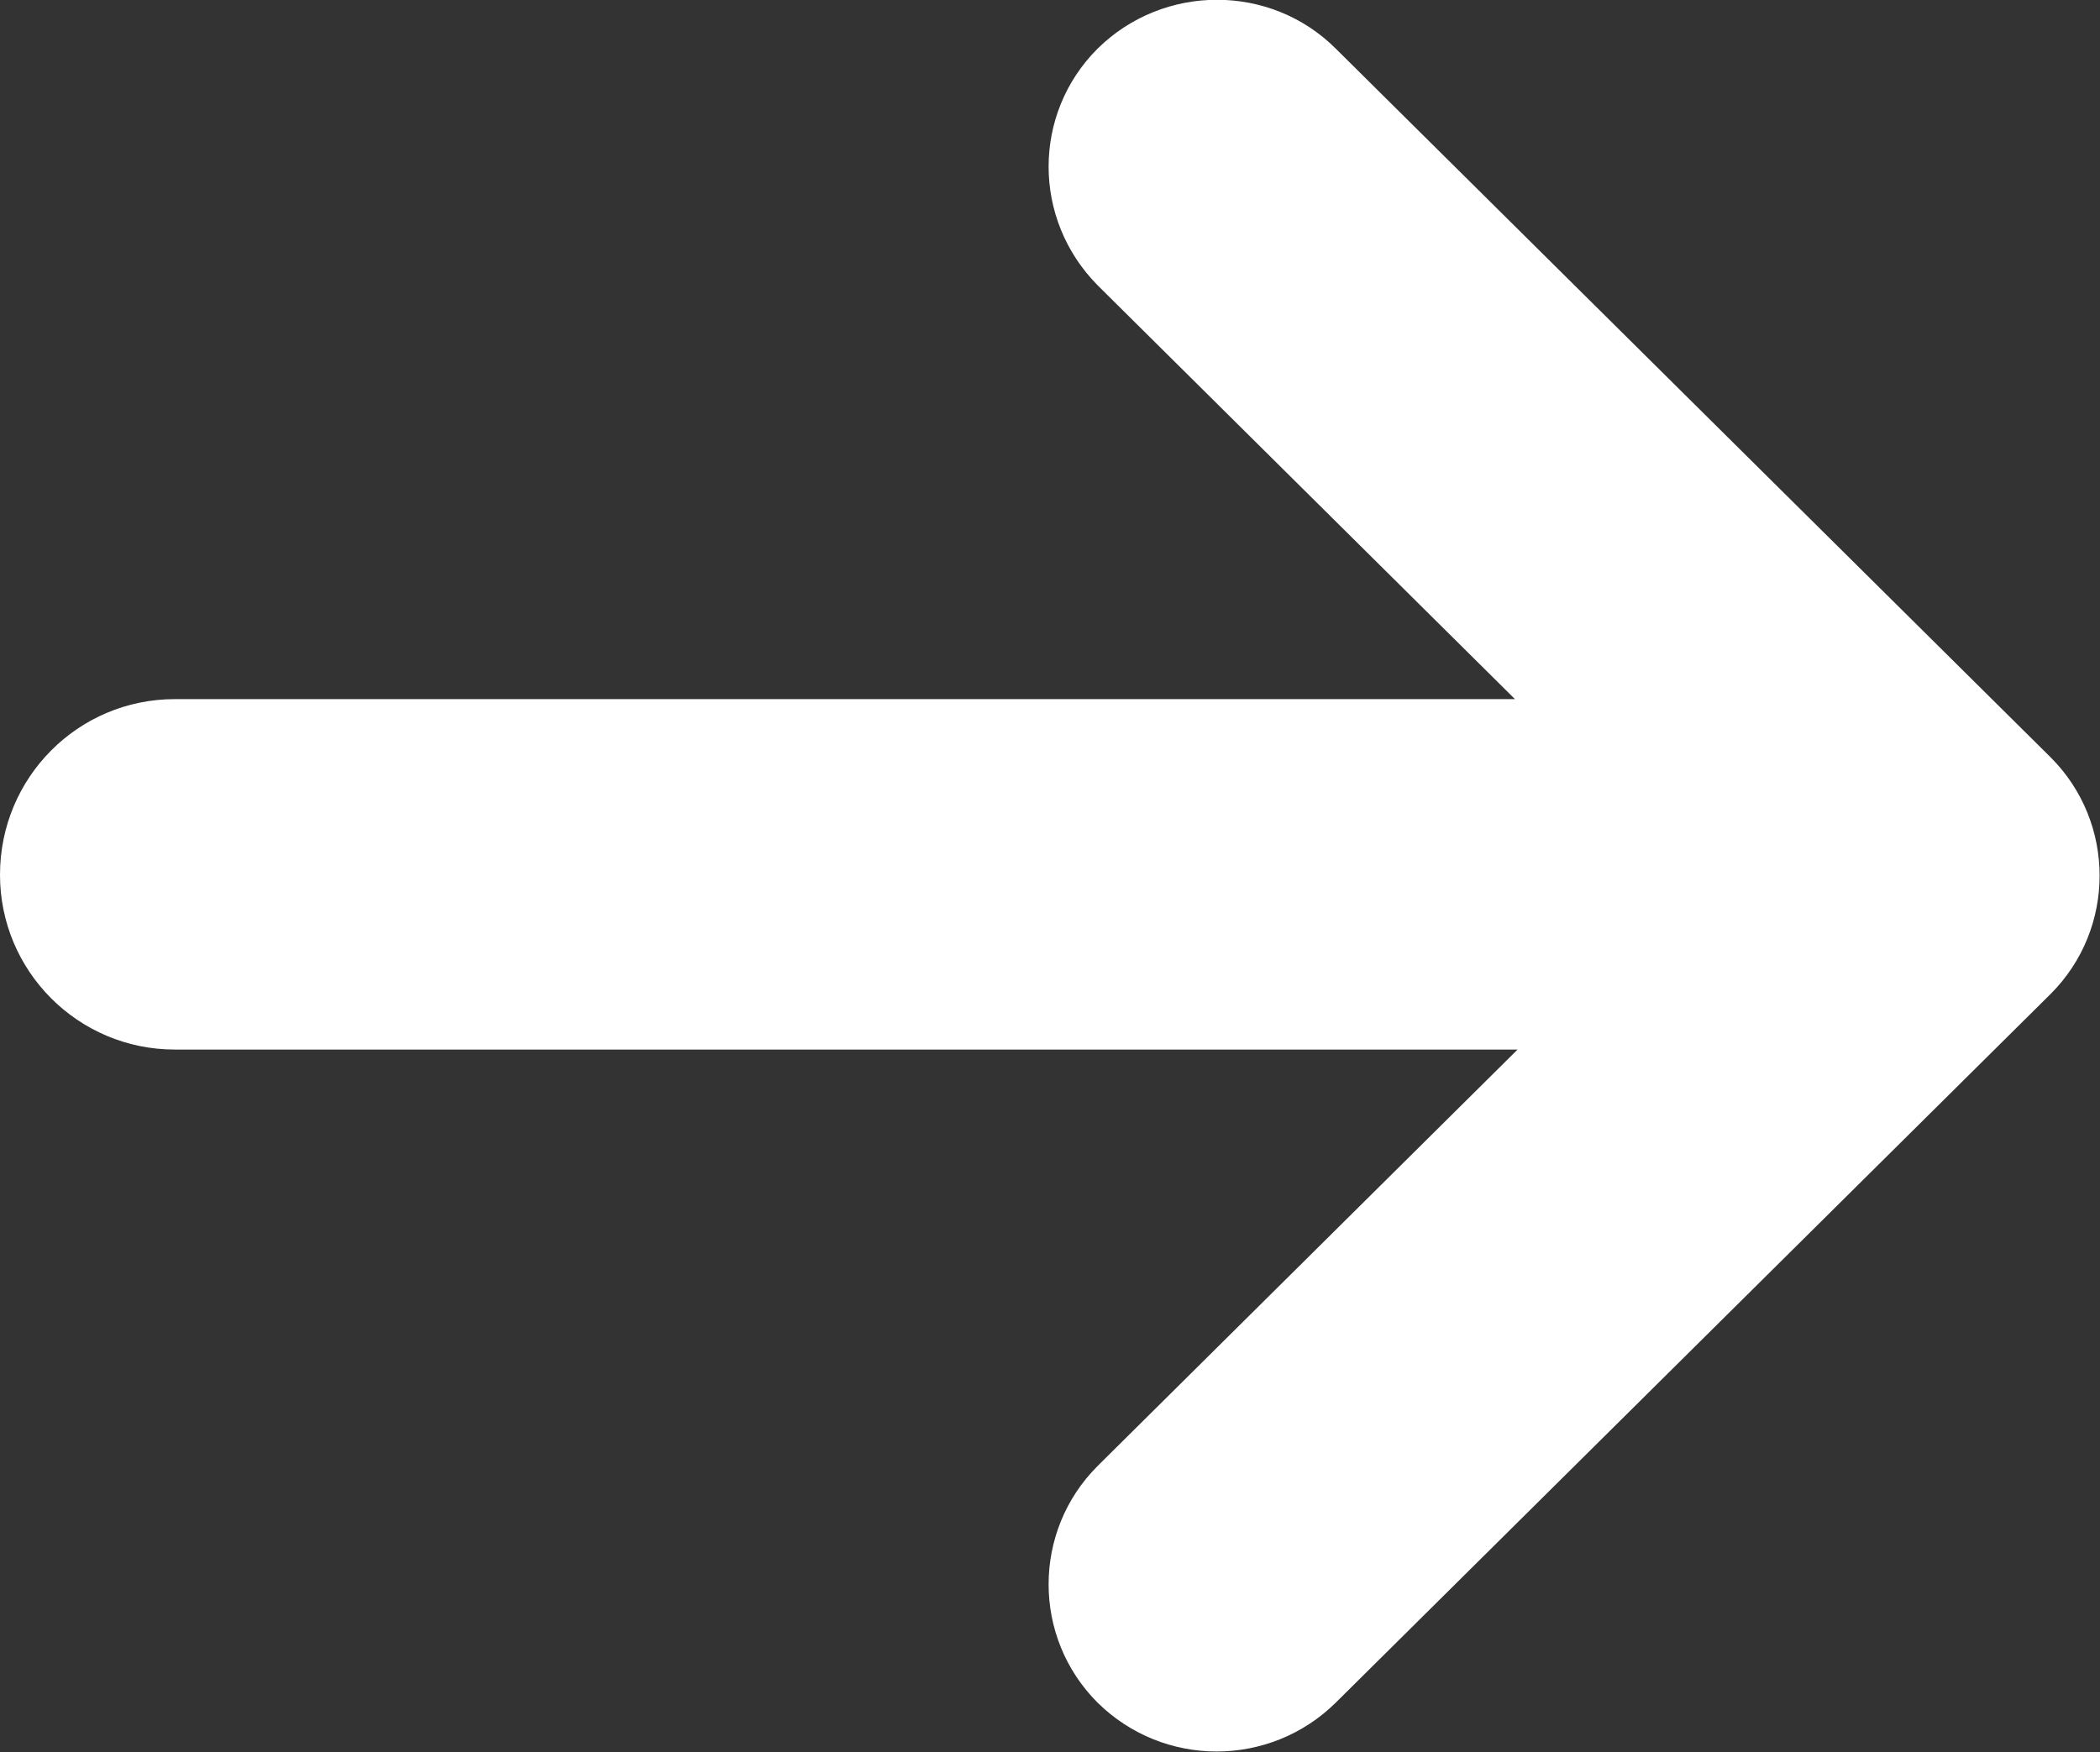 <svg width="24.147" height="20.15" viewBox="0 0 24.147 20.15" fill="none" xmlns="http://www.w3.org/2000/svg" xmlns:xlink="http://www.w3.org/1999/xlink">
	<rect x="0" y="0" width="24.147" height="20.15" fill="#333333" stroke="none"/>
	<desc>
			Created with Pixso.
	</desc>
	<defs/>
	<path d="M15.36 19.58L23.58 11.43C24.33 10.68 24.33 9.46 23.58 8.71L15.36 0.56C14.61 -0.19 13.38 -0.19 12.62 0.56C11.87 1.31 11.87 2.52 12.62 3.28L17.42 8.04L2.01 8.04C0.9 8.04 0 8.94 0 10.06C0 11.17 0.9 12.07 2.01 12.07L17.45 12.07L12.62 16.86C11.87 17.61 11.87 18.83 12.62 19.58C13.38 20.33 14.6 20.33 15.36 19.58L15.36 19.58Z" fill="#FFFFFF" fill-opacity="1" fill-rule="nonzero"/>
</svg>
